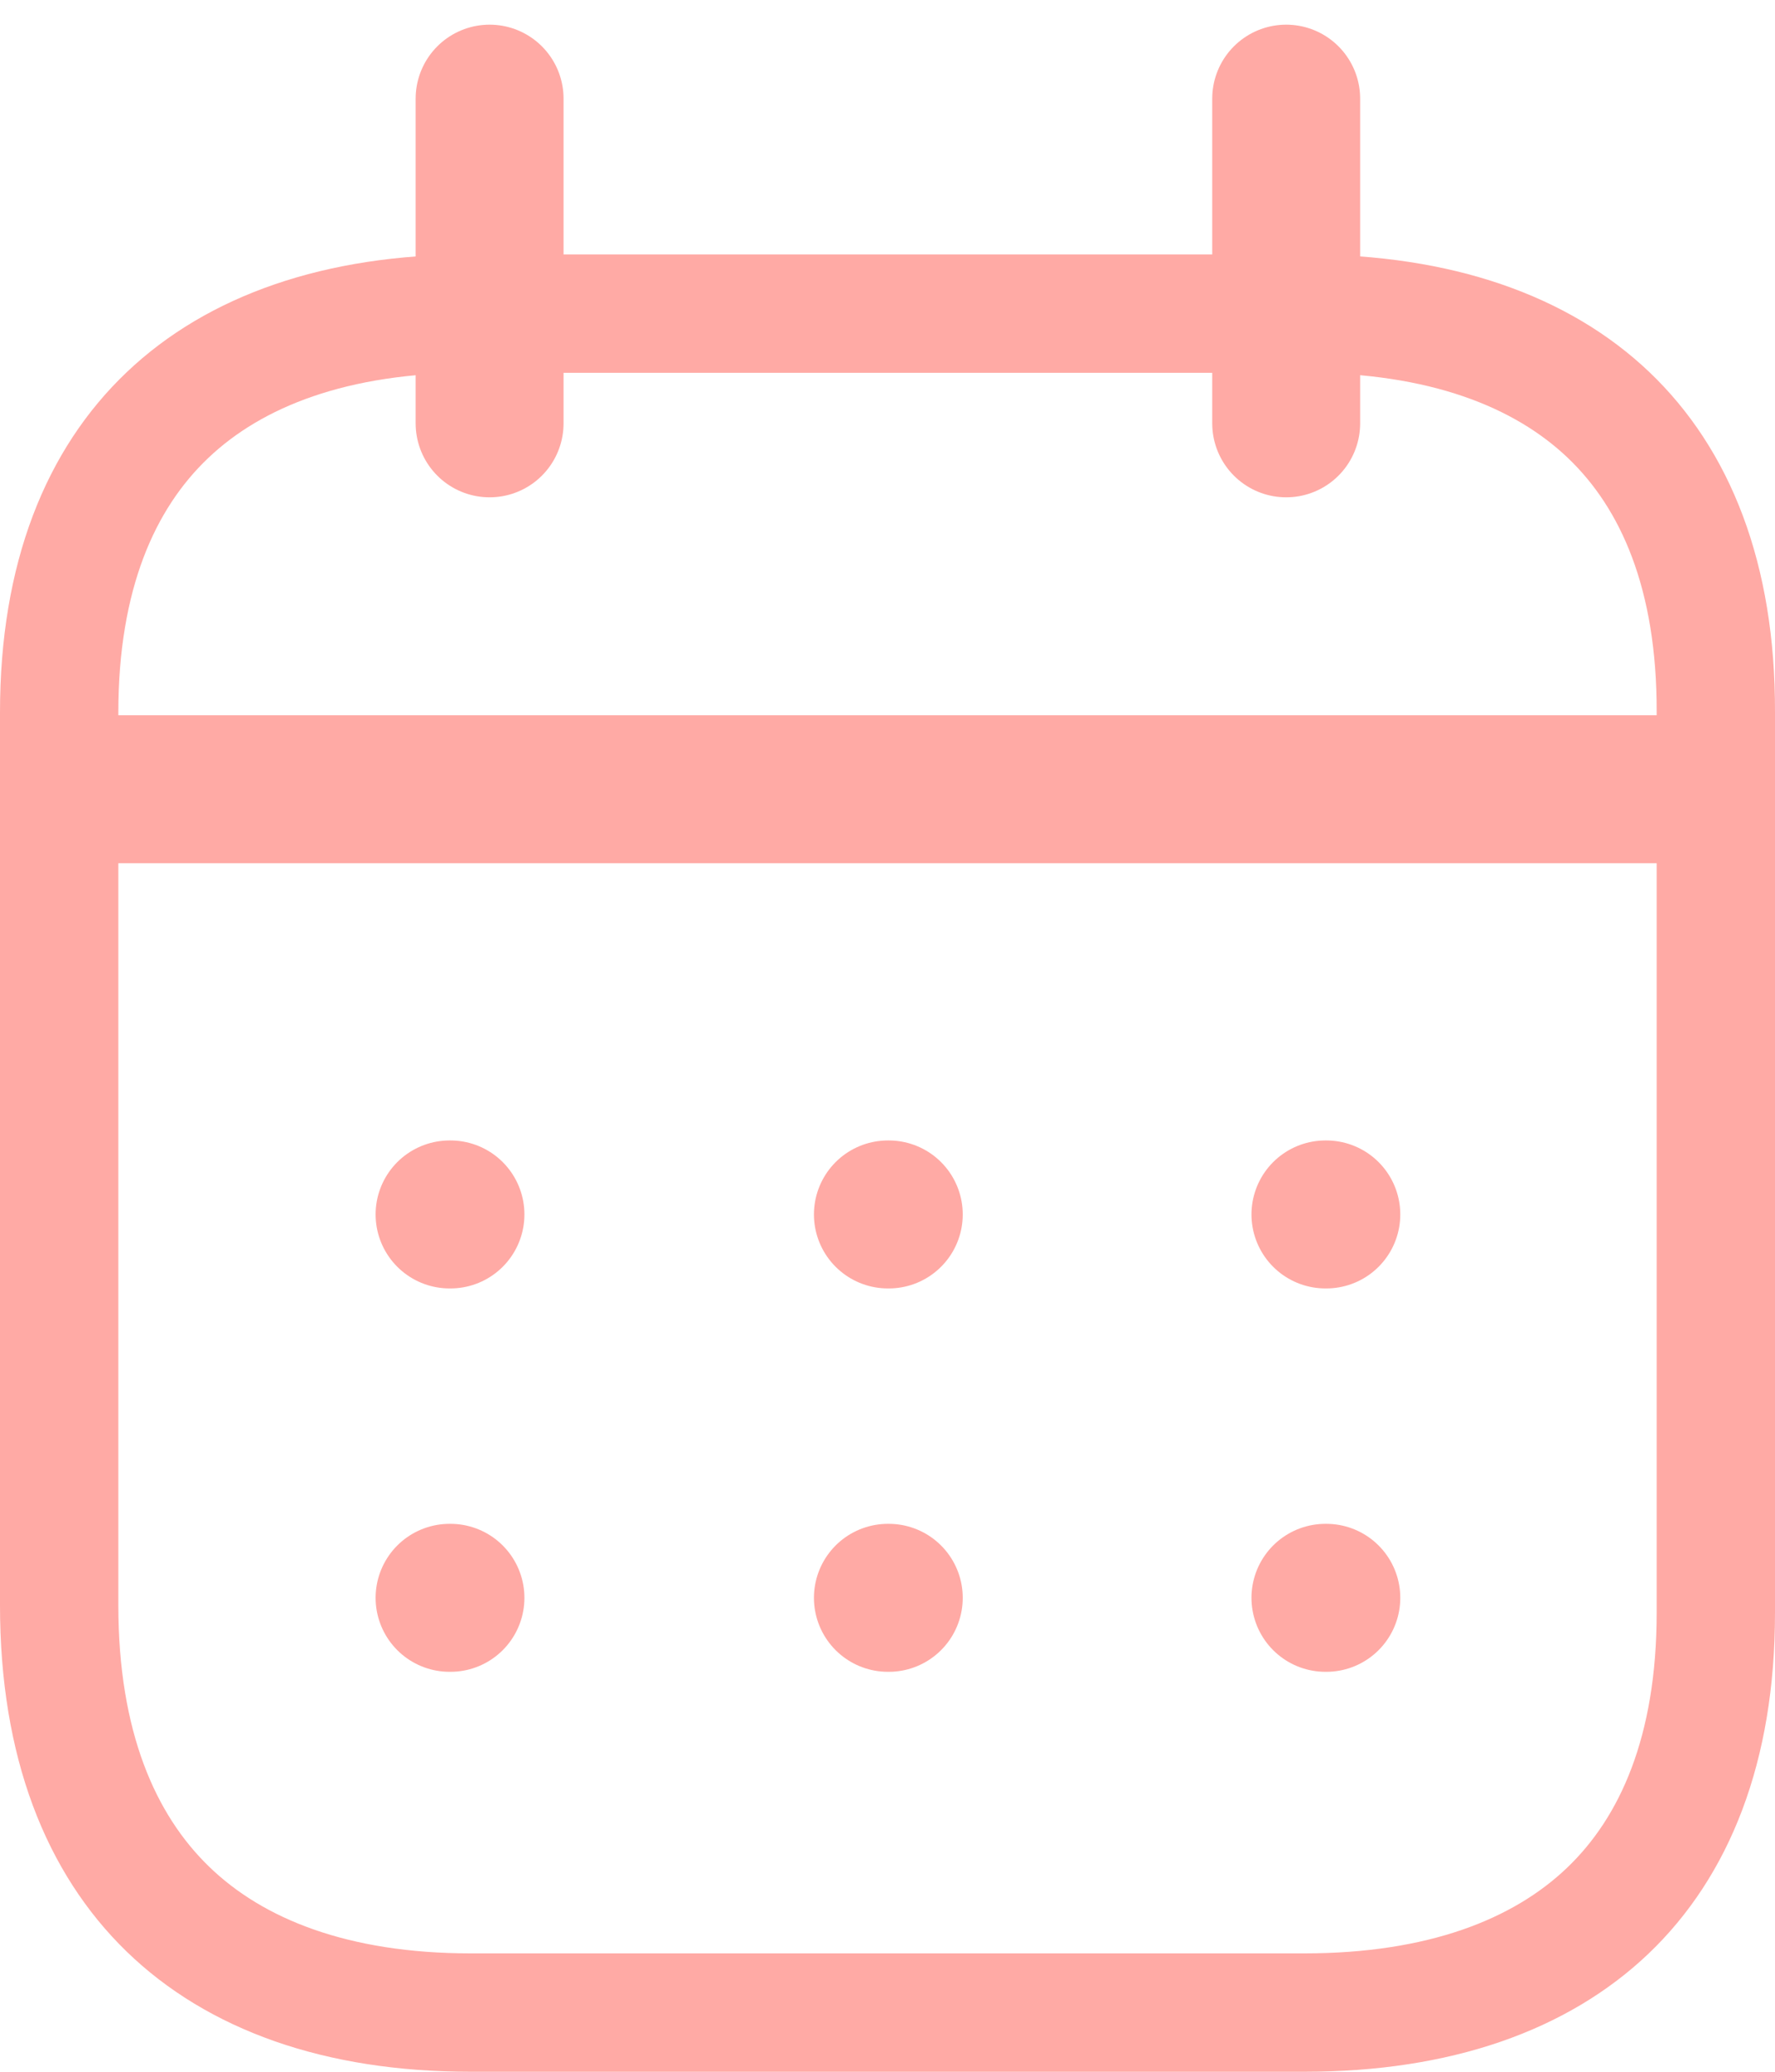 <svg width="18" height="21" viewBox="0 0 18 21" fill="none" xmlns="http://www.w3.org/2000/svg">
<path d="M13.043 1V4.291" stroke="#FFAAA5" stroke-width="1.5" stroke-linecap="round" stroke-linejoin="round"/>
<path d="M4.965 1V4.291" stroke="#FFAAA5" stroke-width="1.5" stroke-linecap="round" stroke-linejoin="round"/>
<path d="M17.4 7.22V7.222V16.348C17.4 17.728 16.984 18.719 16.305 19.367C15.621 20.02 14.593 20.4 13.229 20.4H4.771C3.414 20.4 2.387 20.015 1.702 19.351C1.019 18.689 0.6 17.678 0.6 16.272V7.222C0.6 5.843 1.017 4.855 1.698 4.208C2.382 3.557 3.411 3.179 4.771 3.179H13.238C14.604 3.179 15.631 3.557 16.313 4.207C16.991 4.853 17.404 5.841 17.4 7.22Z" stroke="#FFAAA5" stroke-width="1.2" stroke-linecap="round" stroke-linejoin="round"/>
<path d="M1 8L17 8" stroke="#FFAAA5" stroke-width="1.5" stroke-linecap="round" stroke-linejoin="round"/>
<path d="M13.441 12.31H13.45" stroke="#FFAAA5" stroke-width="1.5" stroke-linecap="round" stroke-linejoin="round"/>
<path d="M9.004 12.31H9.013" stroke="#FFAAA5" stroke-width="1.5" stroke-linecap="round" stroke-linejoin="round"/>
<path d="M4.559 12.31H4.568" stroke="#FFAAA5" stroke-width="1.5" stroke-linecap="round" stroke-linejoin="round"/>
<path d="M13.441 16.196H13.45" stroke="#FFAAA5" stroke-width="1.5" stroke-linecap="round" stroke-linejoin="round"/>
<path d="M9.004 16.196H9.013" stroke="#FFAAA5" stroke-width="1.5" stroke-linecap="round" stroke-linejoin="round"/>
<path d="M4.559 16.196H4.568" stroke="#FFAAA5" stroke-width="1.5" stroke-linecap="round" stroke-linejoin="round"/>
</svg>
